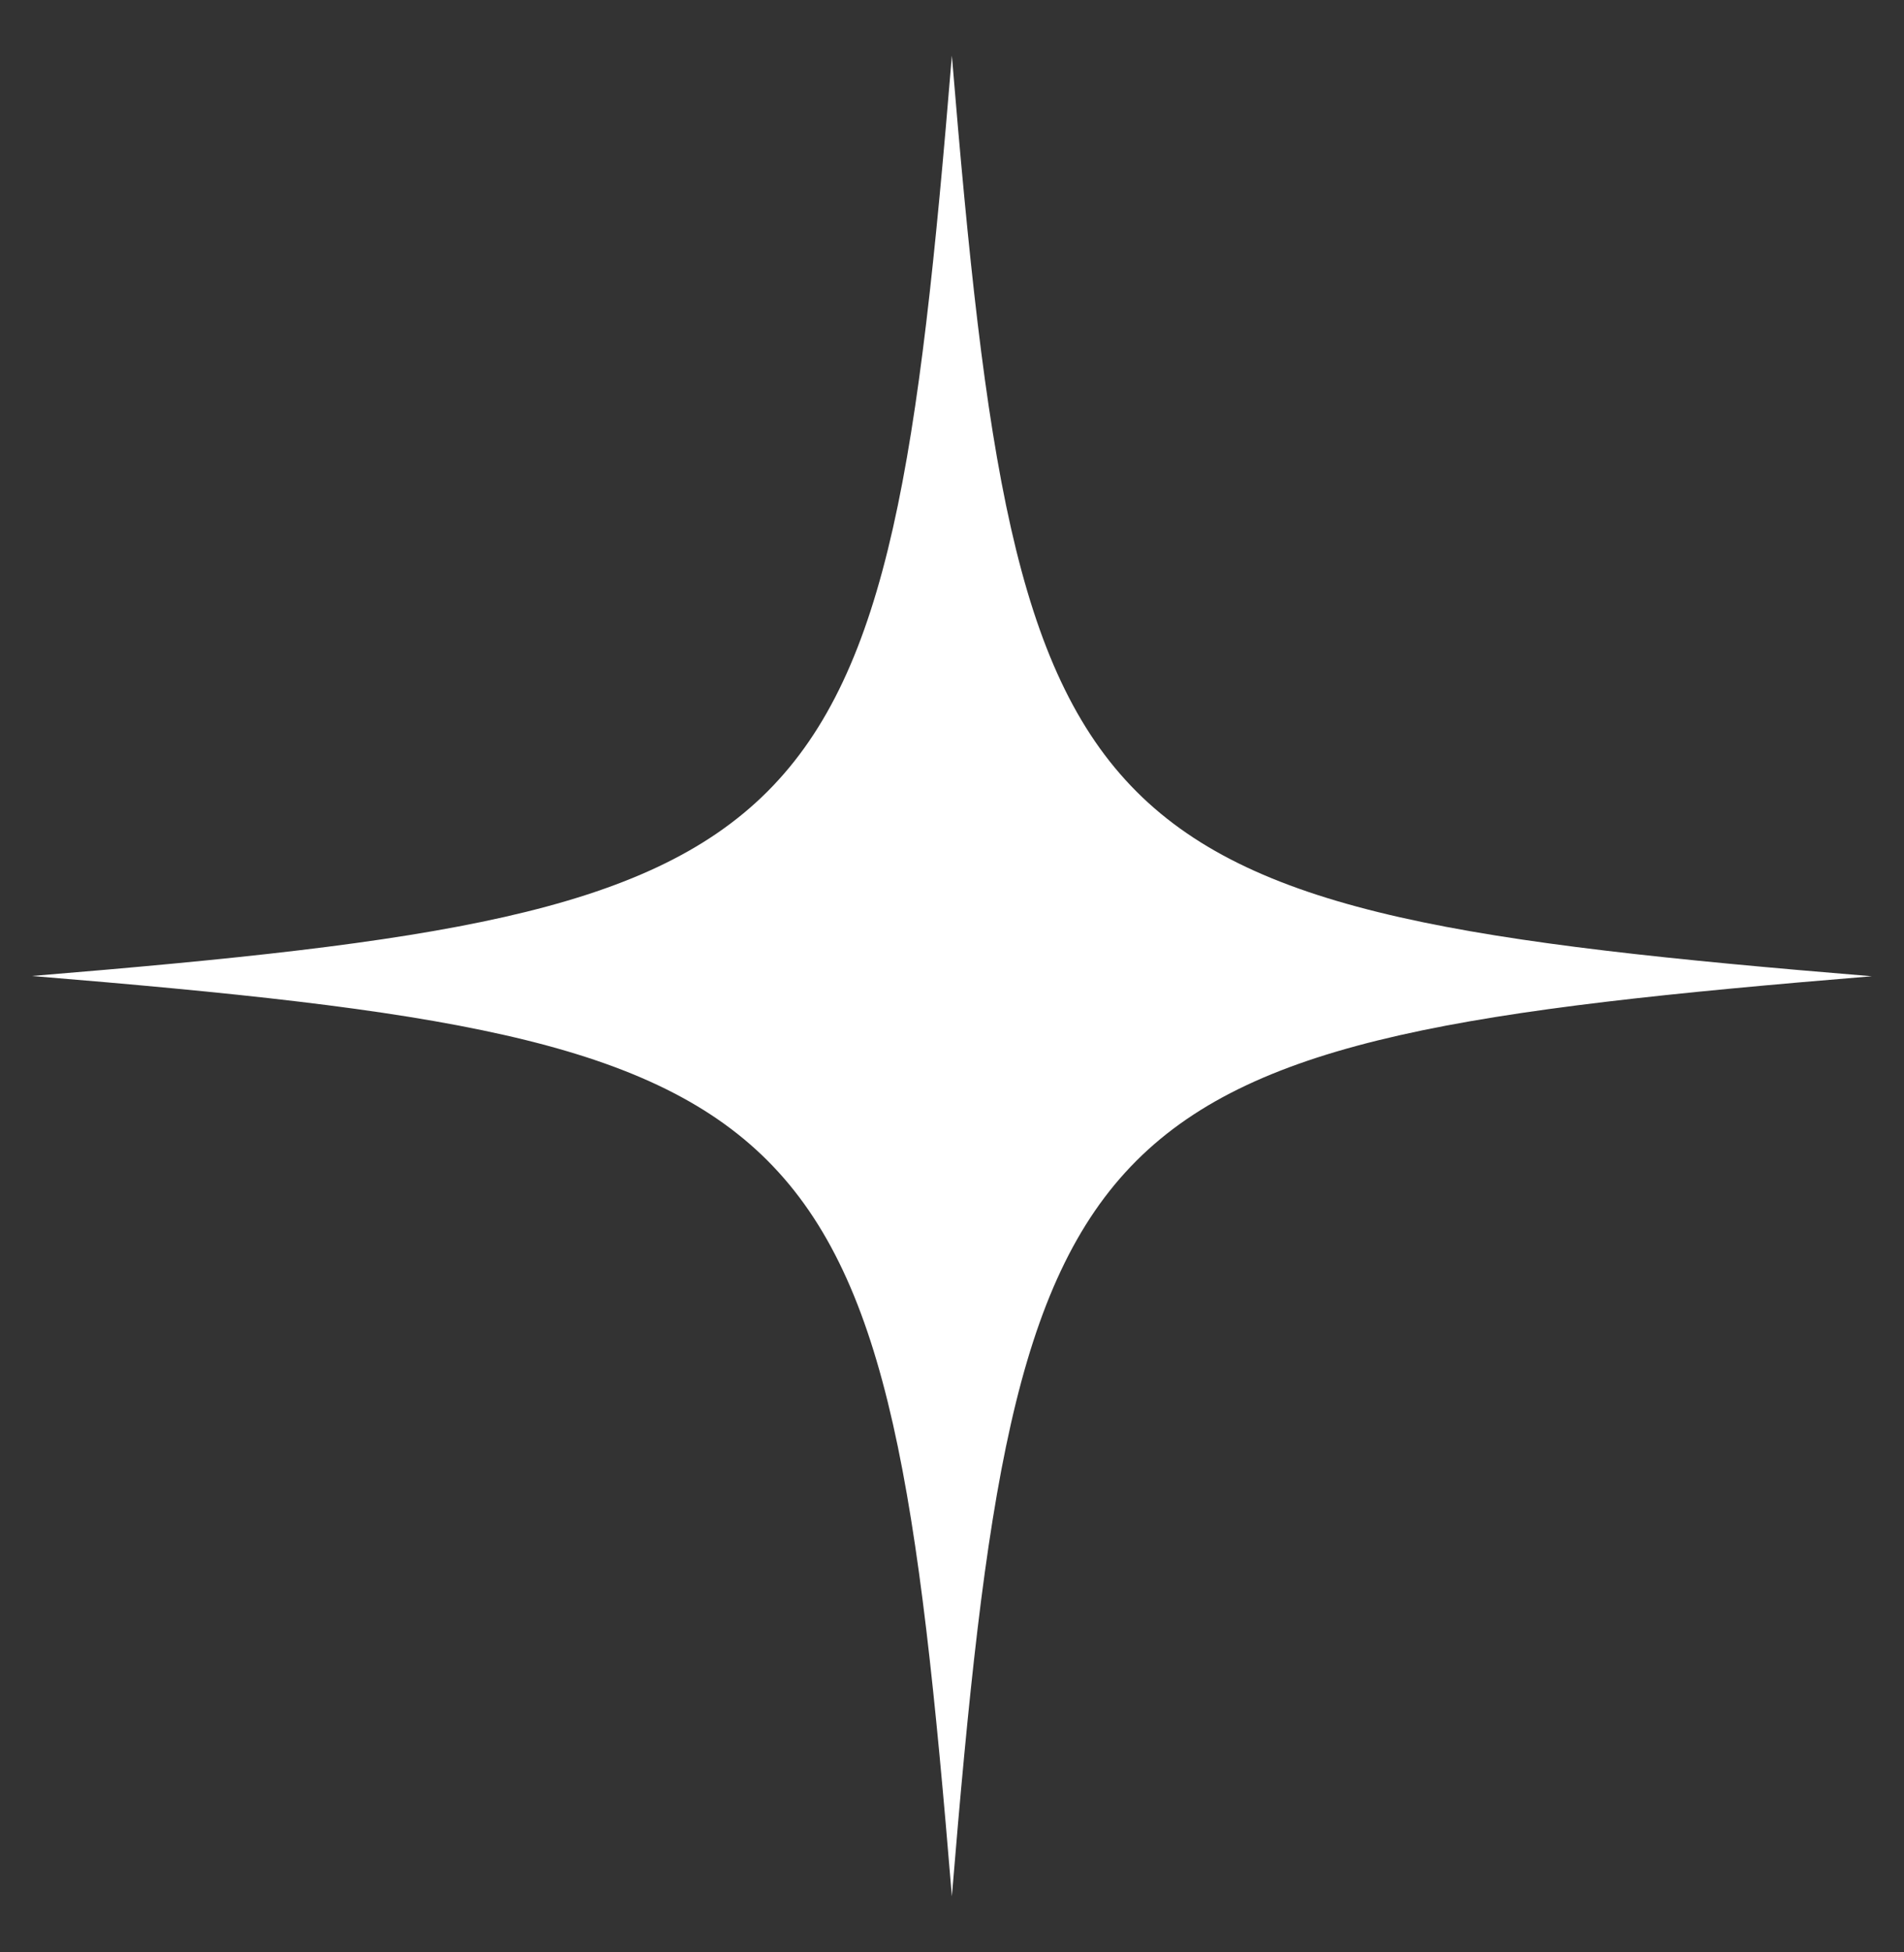 <?xml version="1.0" encoding="utf-8"?>
<!-- Generator: Adobe Illustrator 27.5.0, SVG Export Plug-In . SVG Version: 6.00 Build 0)  -->
<svg version="1.1" id="_x3C_Layer_x3E_" xmlns="http://www.w3.org/2000/svg" xmlns:xlink="http://www.w3.org/1999/xlink" x="0px"
	 y="0px" viewBox="0 0 722.1 740.1" style="enable-background:new 0 0 722.1 740.1;" xml:space="preserve">
<rect x="0" y="0" width="722.1" height="740.1" fill="#333333" stroke="none"/>
<style type="text/css">
	.st0{fill:#FFFFFF;}
</style>
<path class="st0" d="M709.9,370.1C406.3,395.1,386,415.4,361,718.9C336,415.3,315.8,395,12.1,370C315.8,345,336,324.8,361,21.1
	C386.1,324.8,406.4,345.1,709.9,370.1z"/>
</svg>
